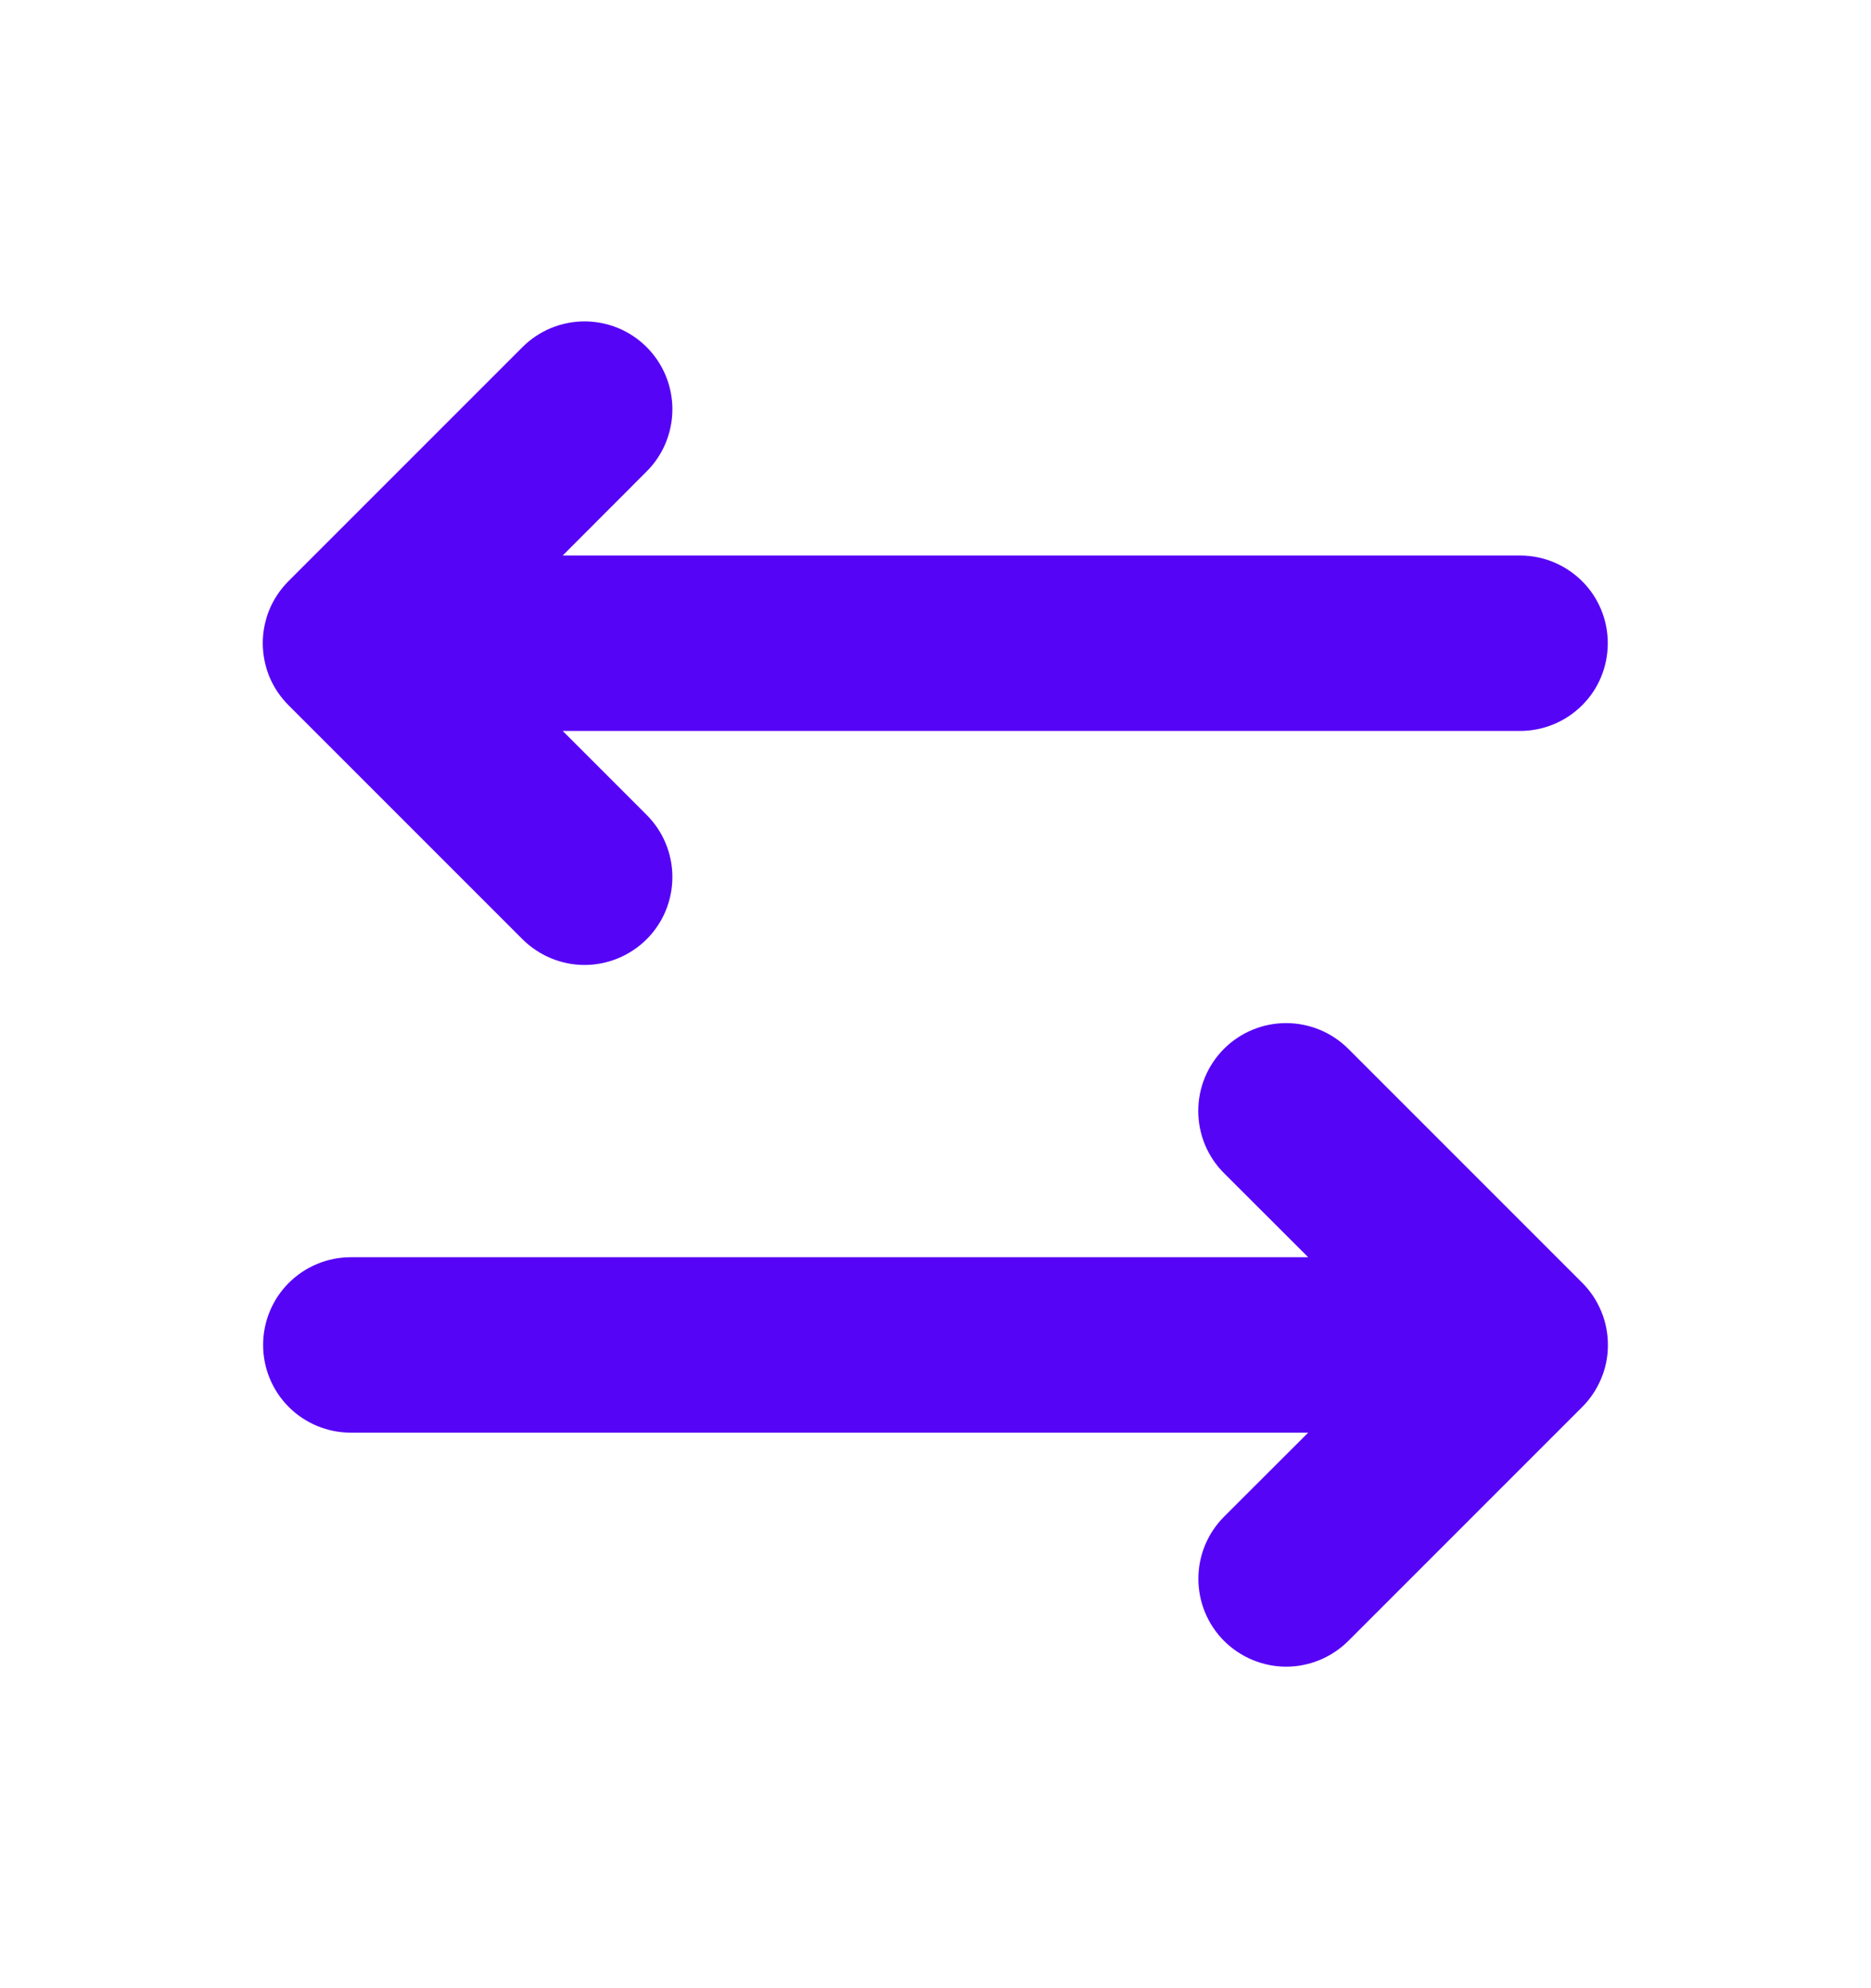 <svg width="16" height="17" viewBox="0 0 16 17" fill="none" xmlns="http://www.w3.org/2000/svg">
<path d="M13.53 12.031L11.53 14.031C11.389 14.171 11.198 14.251 10.999 14.251C10.8 14.251 10.609 14.171 10.468 14.031C10.327 13.89 10.248 13.699 10.248 13.499C10.248 13.3 10.327 13.109 10.468 12.968L11.187 12.25H3C2.801 12.25 2.61 12.171 2.469 12.03C2.329 11.89 2.25 11.699 2.25 11.5C2.25 11.301 2.329 11.11 2.469 10.97C2.61 10.829 2.801 10.75 3 10.75H11.187L10.467 10.031C10.326 9.89 10.247 9.699 10.247 9.499C10.247 9.3 10.326 9.109 10.467 8.968C10.608 8.827 10.799 8.748 10.998 8.748C11.197 8.748 11.389 8.827 11.53 8.968L13.53 10.968C13.6 11.038 13.655 11.12 13.693 11.212C13.731 11.303 13.75 11.4 13.75 11.499C13.751 11.598 13.731 11.696 13.693 11.787C13.655 11.878 13.6 11.961 13.53 12.031ZM4.468 8.031C4.609 8.171 4.8 8.251 4.999 8.251C5.198 8.251 5.389 8.171 5.53 8.031C5.671 7.89 5.75 7.699 5.75 7.499C5.75 7.3 5.671 7.109 5.53 6.968L4.812 6.25H12.999C13.198 6.25 13.389 6.171 13.53 6.03C13.671 5.89 13.749 5.699 13.749 5.5C13.749 5.301 13.671 5.11 13.53 4.97C13.389 4.829 13.198 4.75 12.999 4.75H4.812L5.53 4.031C5.671 3.89 5.75 3.699 5.75 3.499C5.75 3.3 5.671 3.109 5.53 2.968C5.389 2.827 5.198 2.748 4.999 2.748C4.8 2.748 4.609 2.827 4.468 2.968L2.468 4.968C2.398 5.038 2.342 5.121 2.304 5.212C2.267 5.303 2.247 5.401 2.247 5.499C2.247 5.598 2.267 5.696 2.304 5.787C2.342 5.878 2.398 5.961 2.468 6.031L4.468 8.031Z" fill="#5604F6"/>
</svg>
